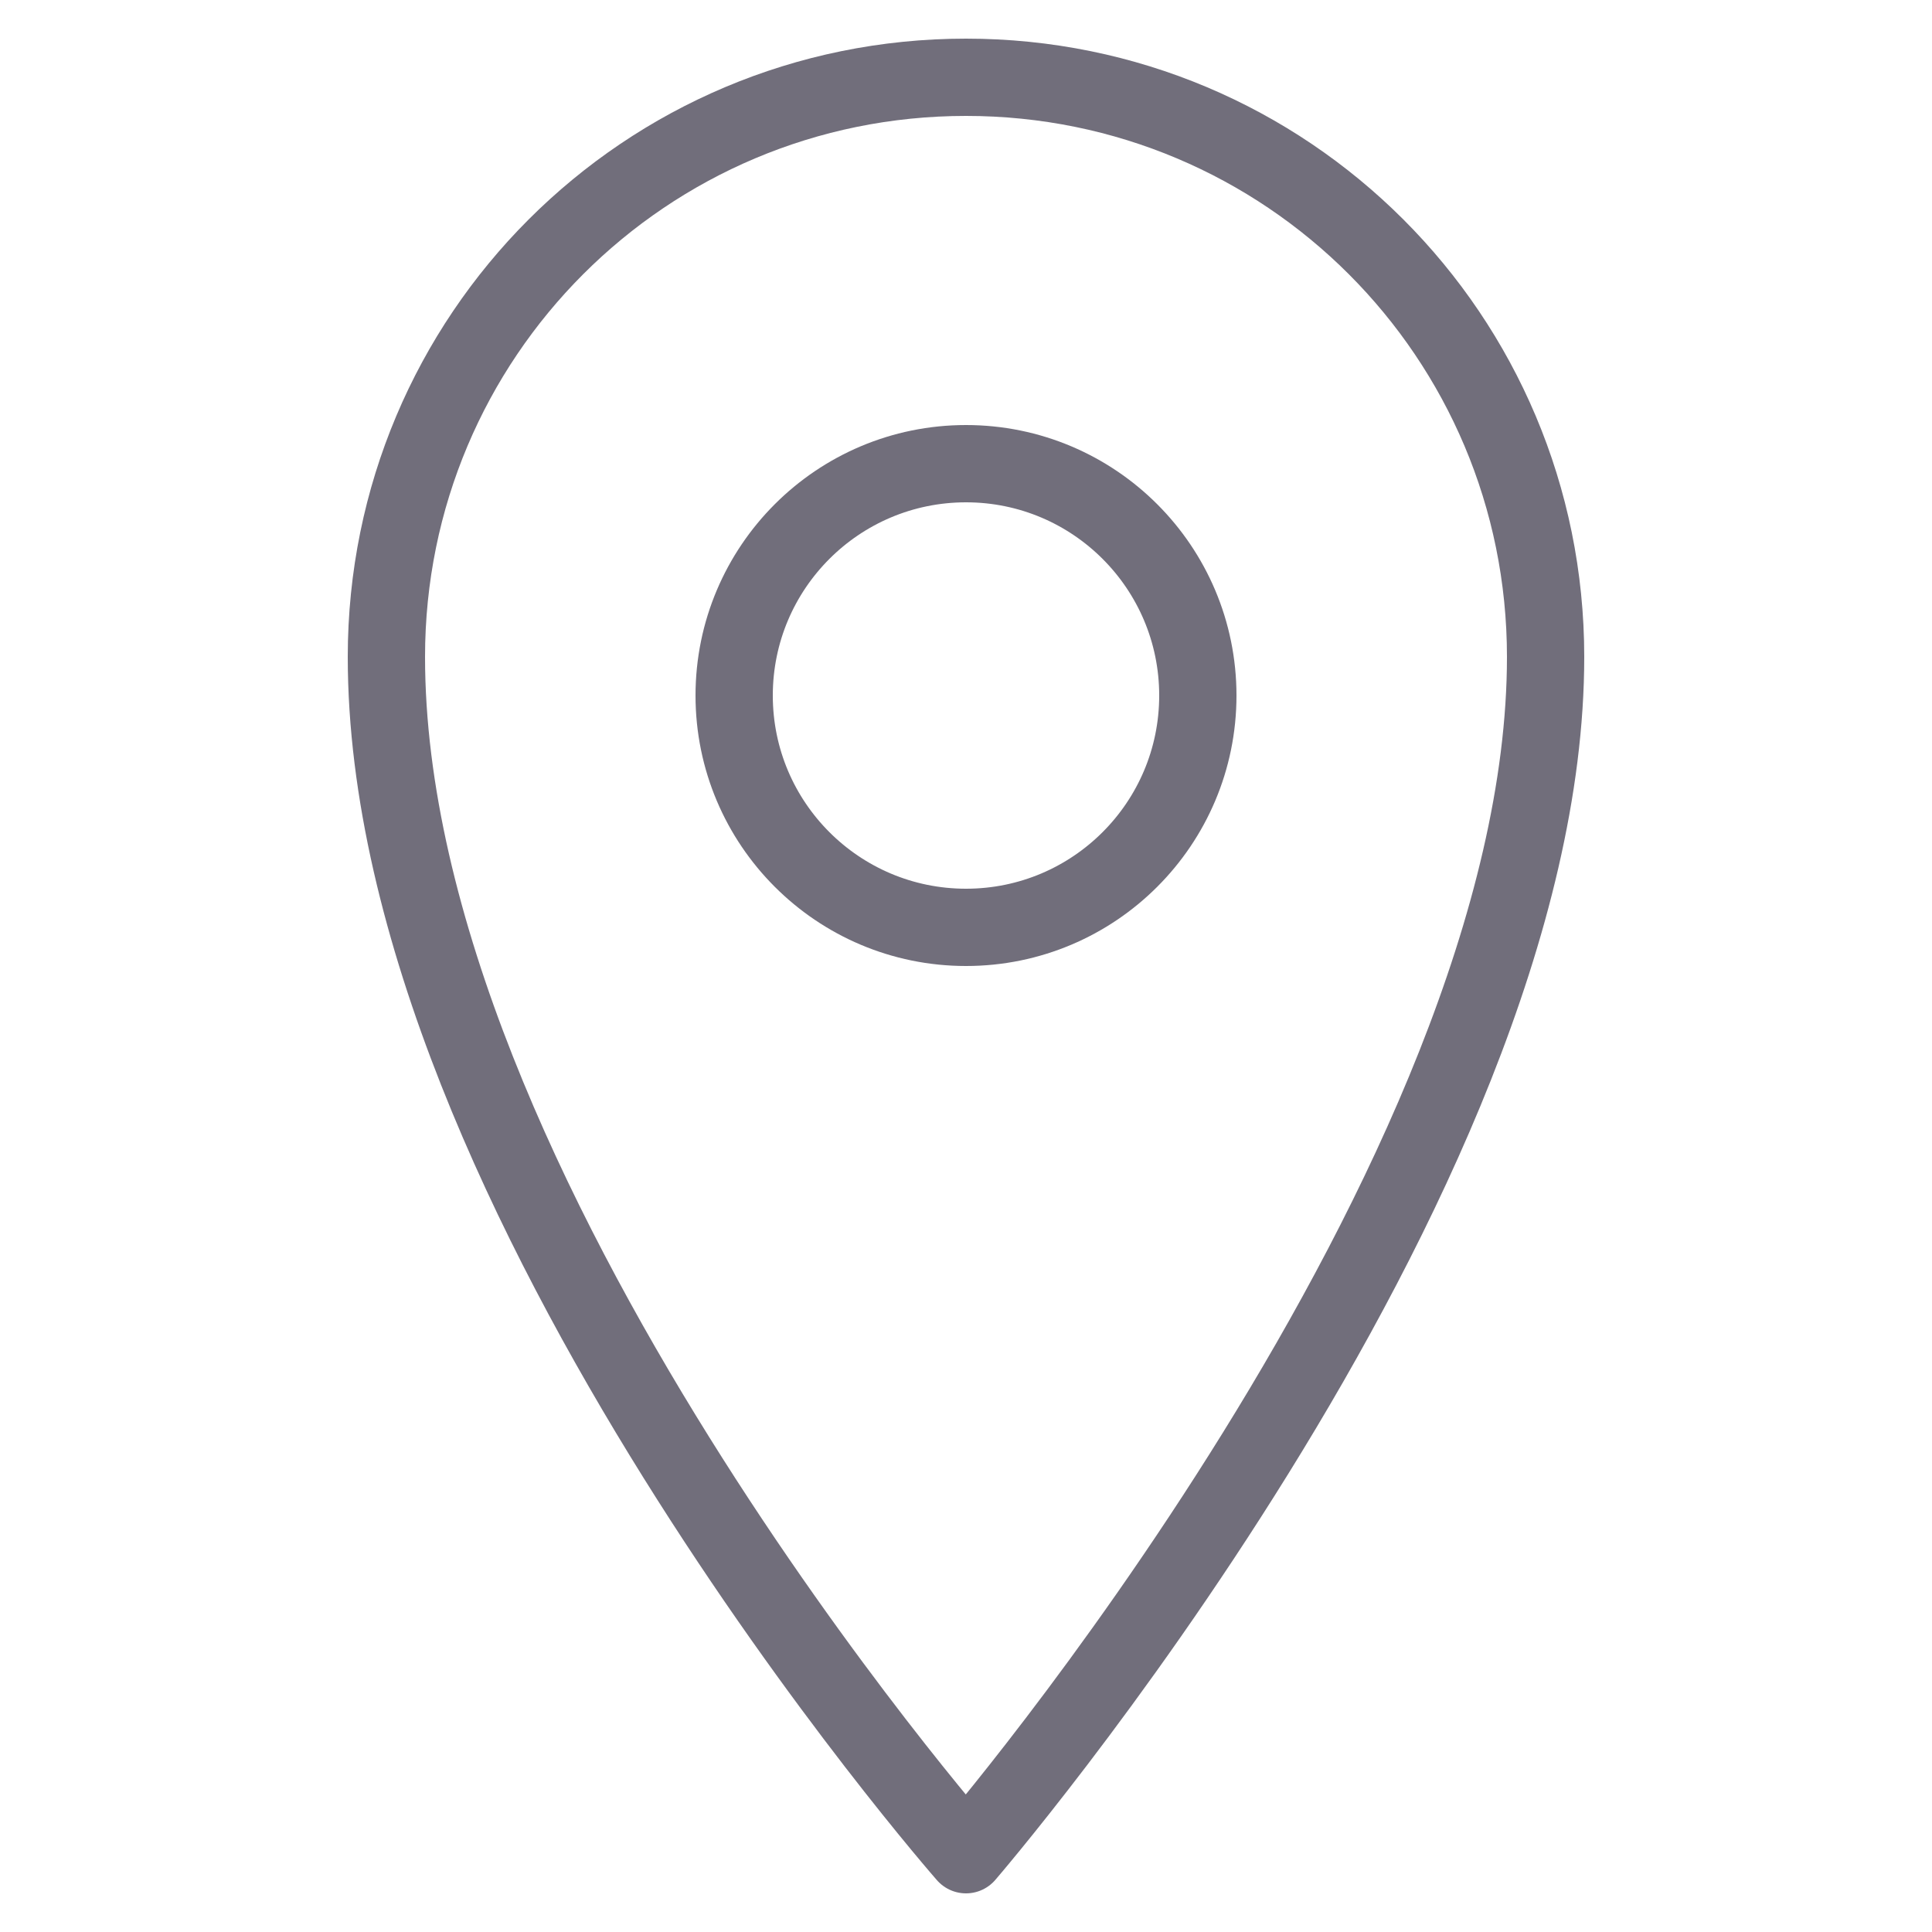 <?xml version="1.0" encoding="utf-8"?><!-- Generator: Adobe Illustrator 17.1.0, SVG Export Plug-In . SVG Version: 6.00 Build 0)  --><!DOCTYPE svg PUBLIC "-//W3C//DTD SVG 1.0//EN" "http://www.w3.org/TR/2001/REC-SVG-20010904/DTD/svg10.dtd"><svg xmlns="http://www.w3.org/2000/svg" xmlns:xlink="http://www.w3.org/1999/xlink" viewBox="0 0 50 50" width="50px" height="50px"><rect style="fill:none;" width="50" height="50"/><path style="fill:none;stroke:#716E7B;stroke-width:2;stroke-linejoin:round;stroke-miterlimit:10;" d="M40,17c0,13.6-15,31-15,31S10,30.9,10,17c0-8.3,6.7-15,15-15C33.3,2,40,8.7,40,17z"/><circle style="fill:none;stroke:#716E7B;stroke-width:2;stroke-linejoin:round;stroke-miterlimit:10;" cx="25" cy="18" r="6"/></svg>
